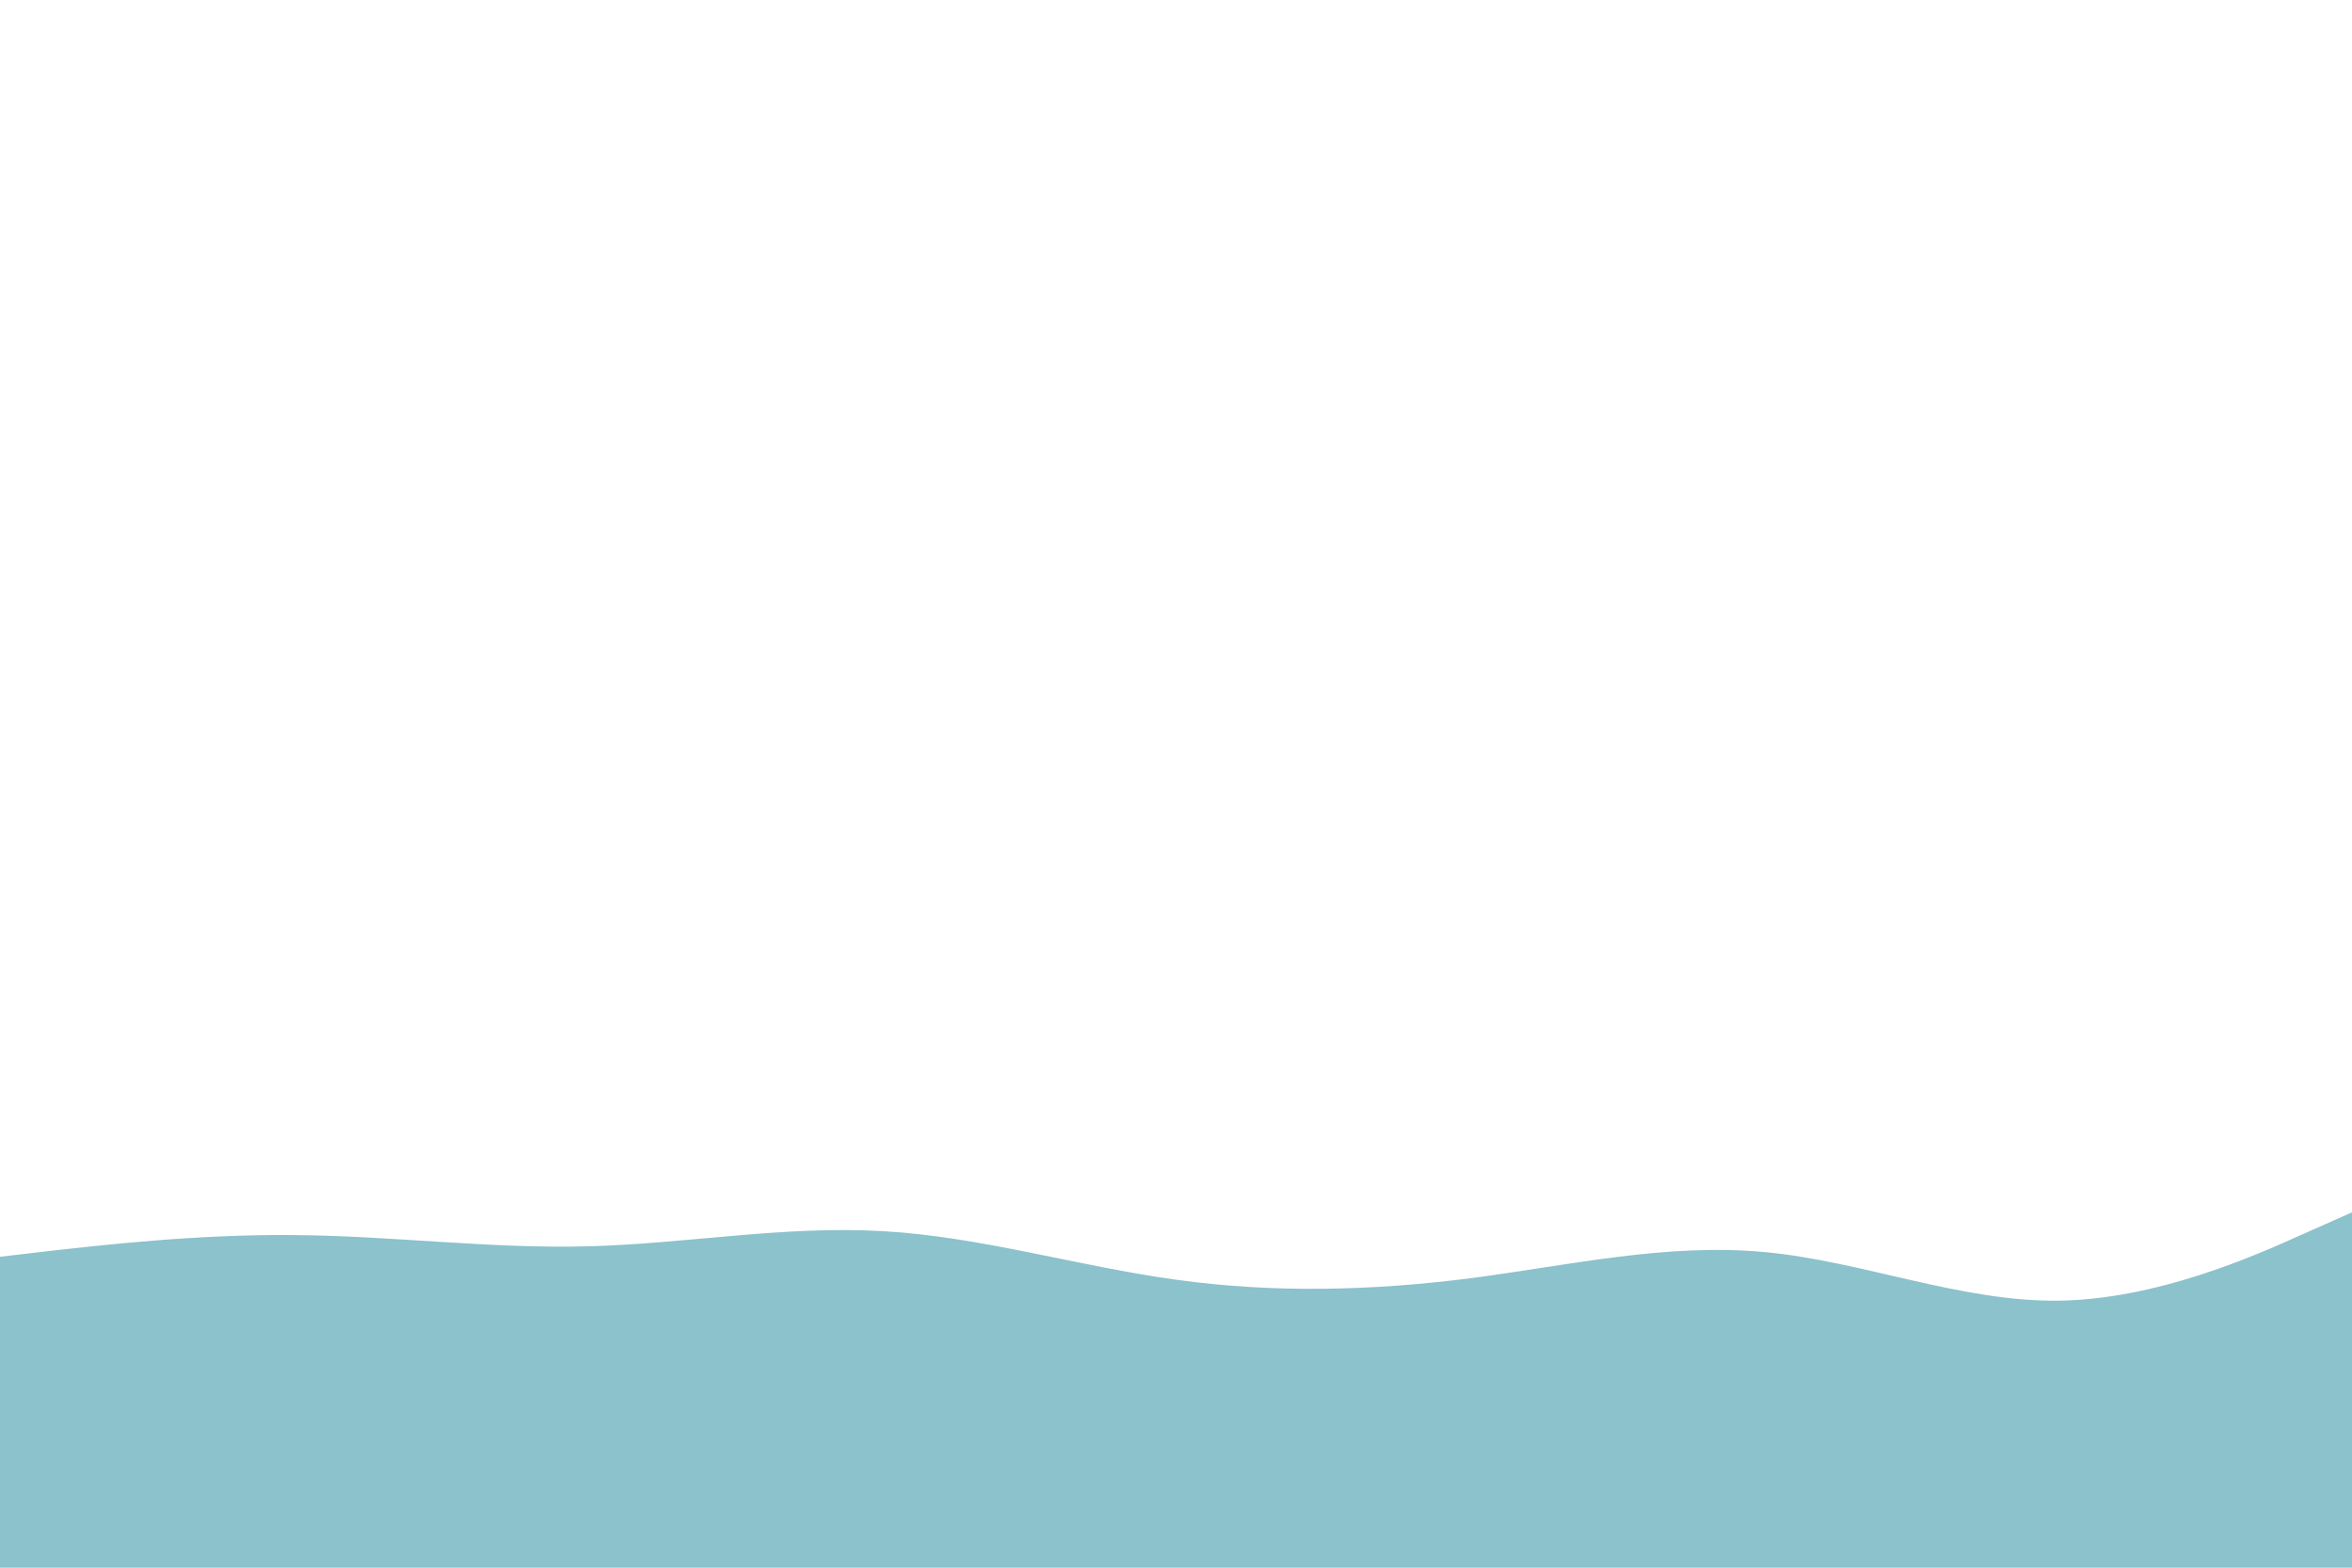 <svg id="visual" viewBox="0 0 900 600" width="900" height="600" xmlns="http://www.w3.org/2000/svg" xmlns:xlink="http://www.w3.org/1999/xlink" version="1.1">
<path d="M0 481L18.8 478.8C37.7 476.7 75.3 472.3 112.8 472.7C150.3 473 187.7 478 225.2 477C262.7 476 300.3 469 337.8 471.2C375.3 473.3 412.7 484.7 450.2 489.8C487.7 495 525.3 494 562.8 489.2C600.3 484.3 637.7 475.7 675.2 479.2C712.7 482.7 750.3 498.3 787.8 497.8C825.3 497.3 862.7 480.7 881.3 472.3L900 464L900 601L881.3 601C862.7 601 825.3 601 787.8 601C750.3 601 712.7 601 675.2 601C637.7 601 600.3 601 562.8 601C525.3 601 487.7 601 450.2 601C412.7 601 375.3 601 337.8 601C300.3 601 262.7 601 225.2 601C187.7 601 150.3 601 112.8 601C75.3 601 37.7 601 18.8 601L0 601Z" fill="#8bc2cc"></path>
</svg>